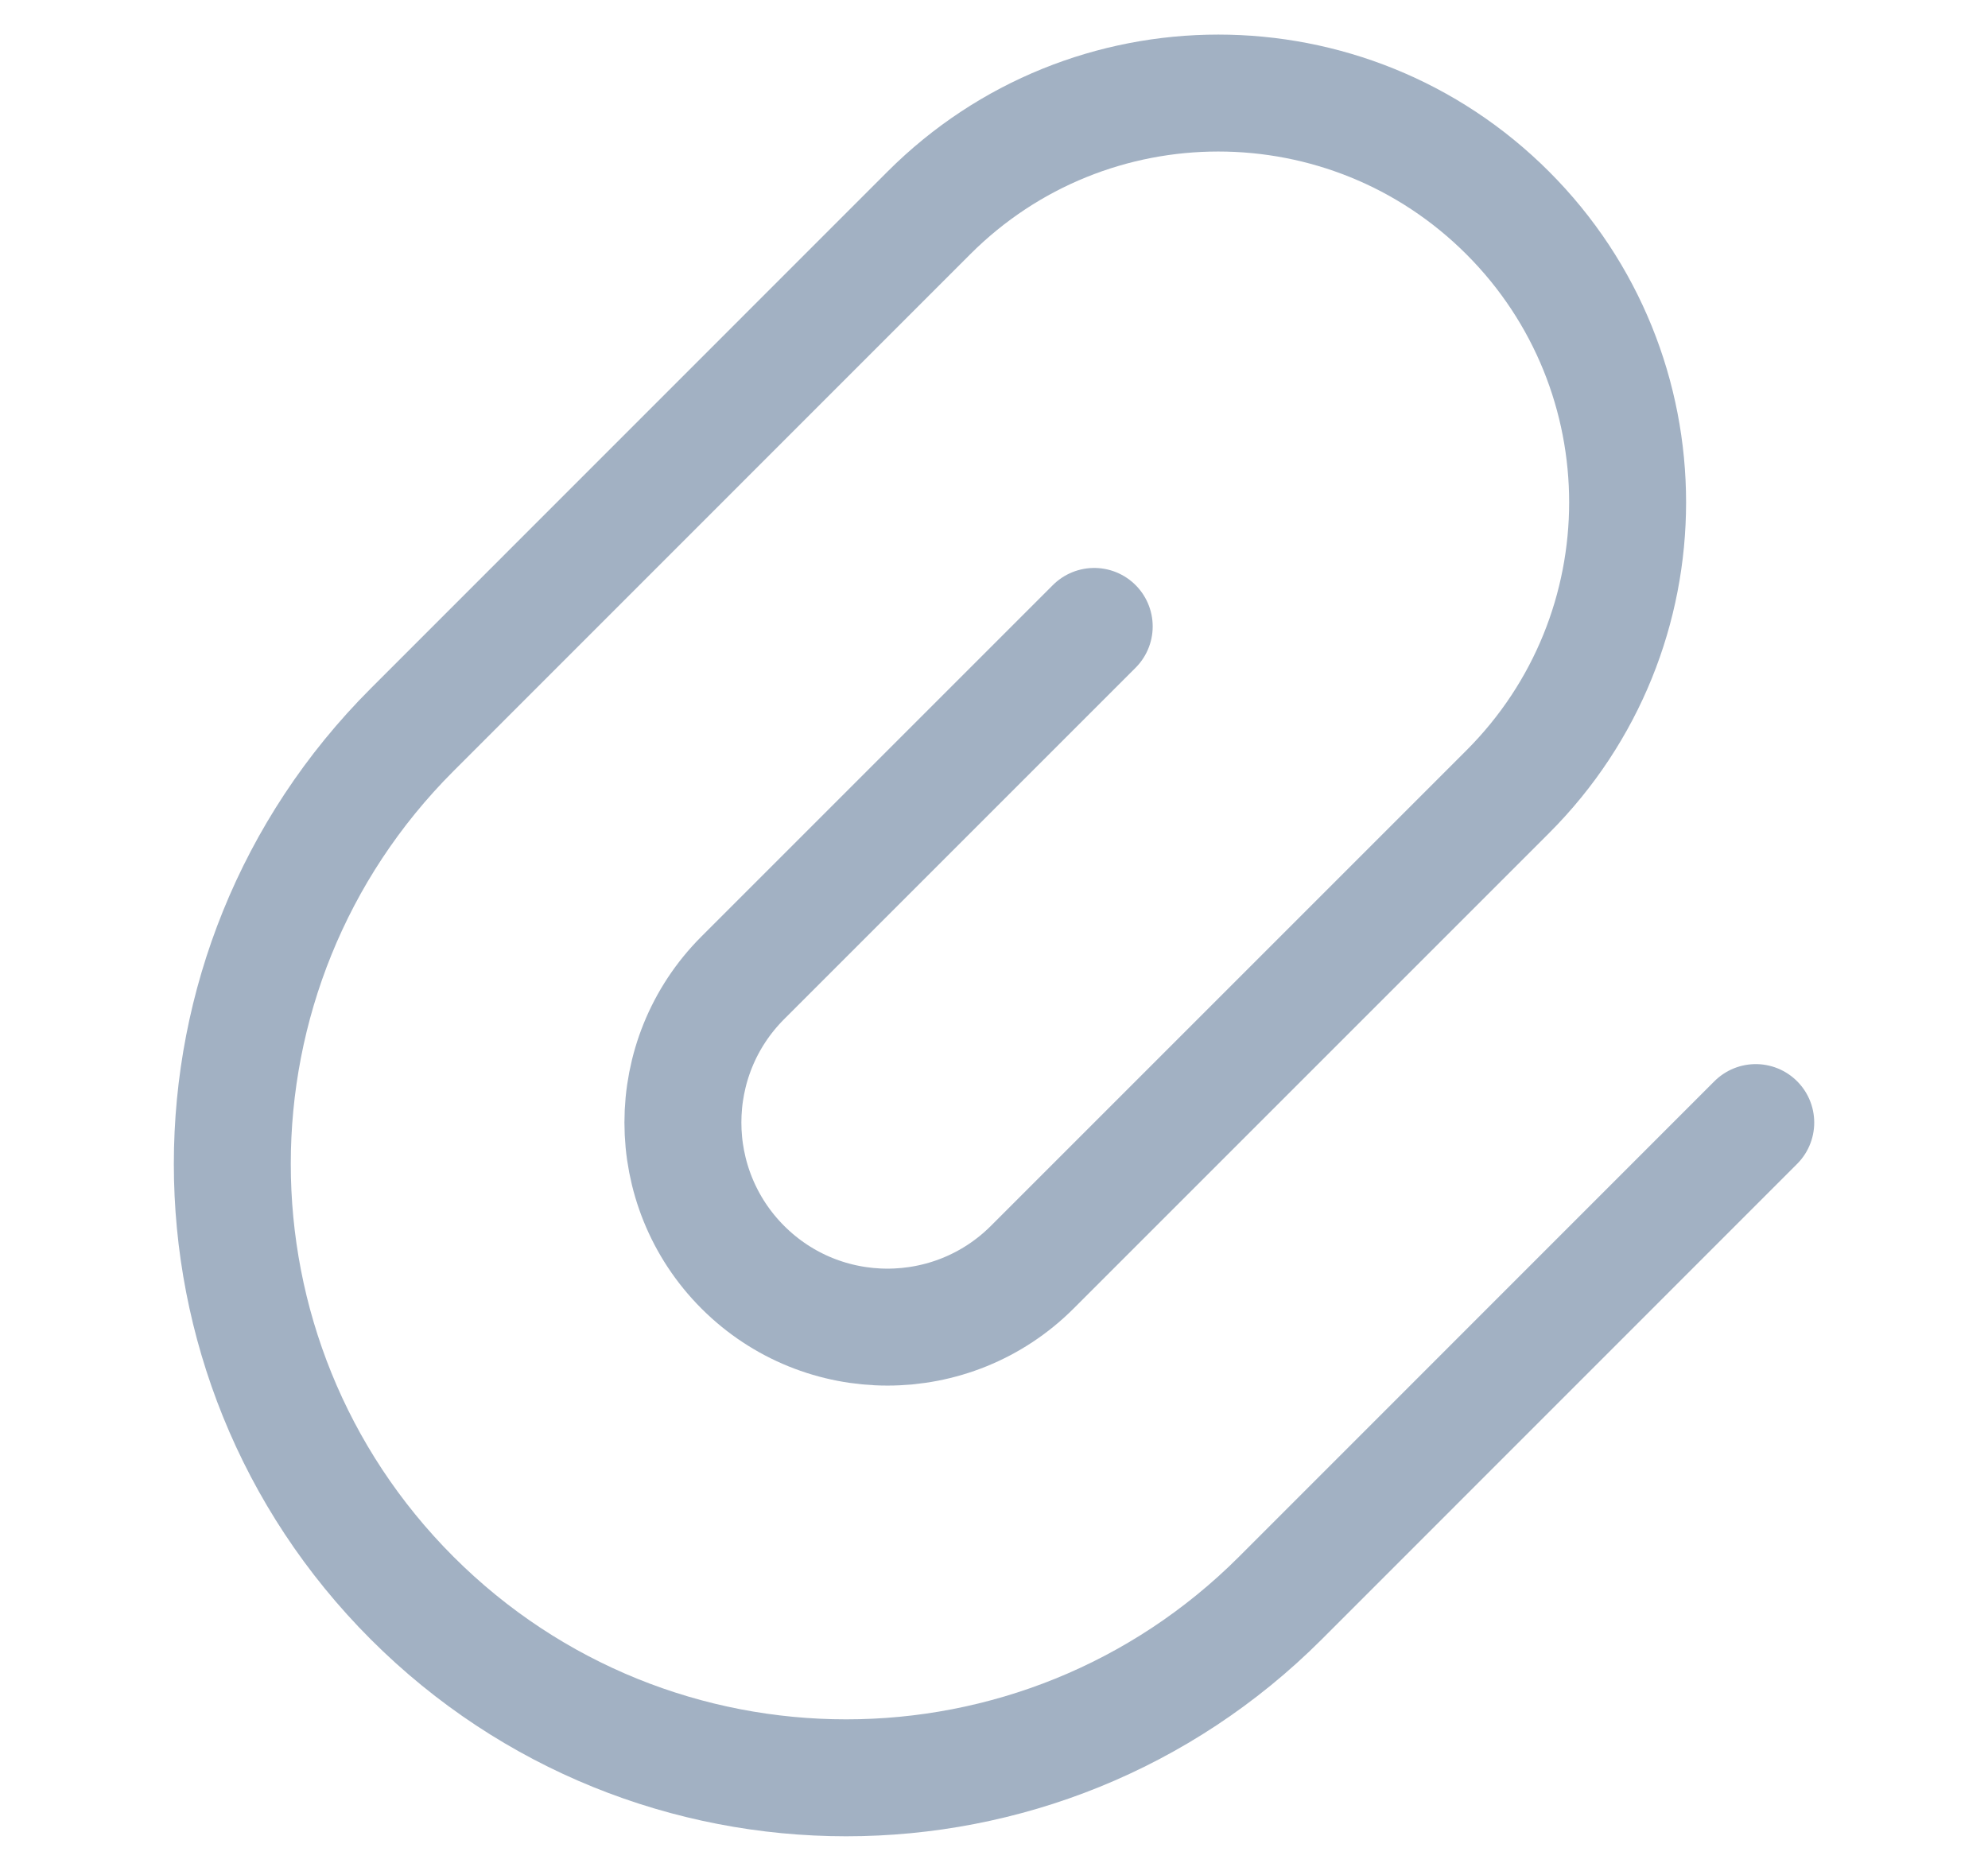 <svg width="17" height="16" viewBox="0 0 17 16" fill="none" xmlns="http://www.w3.org/2000/svg">
<path d="M9.357 5.357L6.352 8.362C5.669 9.045 5.669 10.153 6.352 10.837C7.035 11.52 8.143 11.52 8.827 10.837L12.893 6.771C14.26 5.404 14.26 3.188 12.893 1.821C11.526 0.454 9.31 0.454 7.943 1.821L3.524 6.241C1.474 8.291 1.474 11.615 3.524 13.666C5.574 15.716 8.898 15.716 10.949 13.666L15.014 9.6" stroke="#A2B1C3" stroke-miterlimit="10" stroke-linecap="round" stroke-linejoin="round"/>
</svg>
